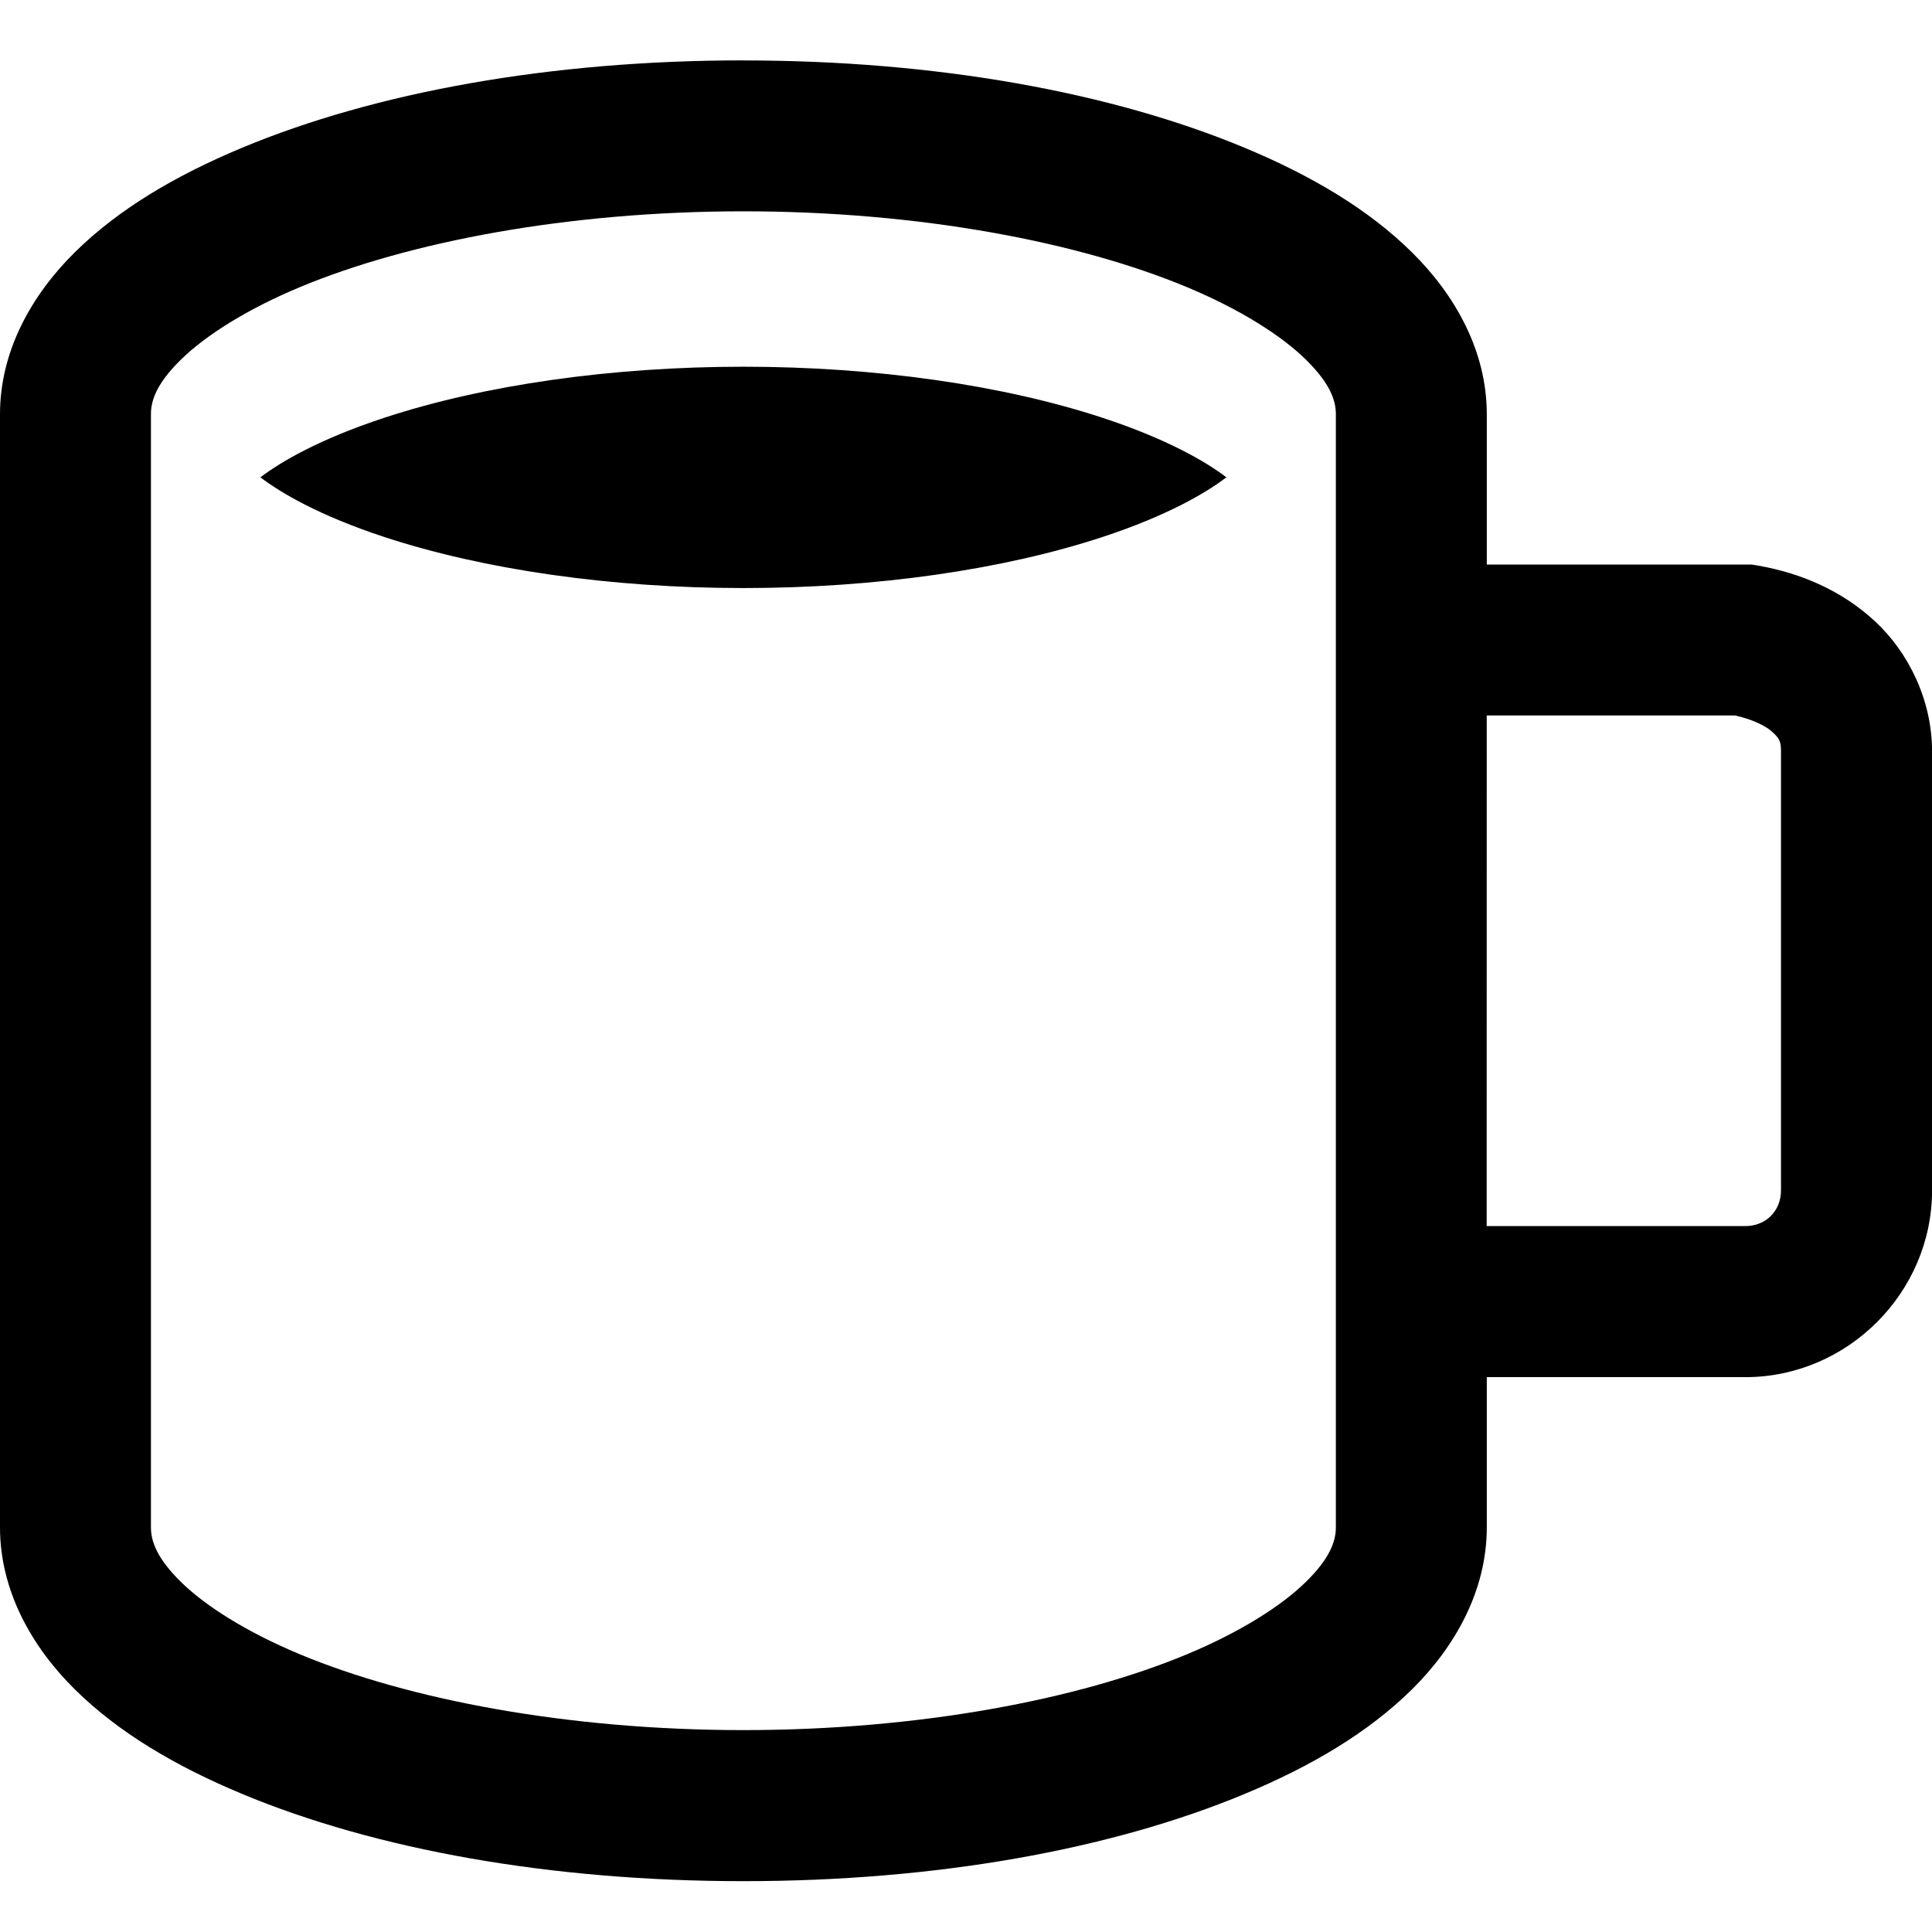 <!-- Generated by IcoMoon.io -->
<svg version="1.1" xmlns="http://www.w3.org/2000/svg" width="32" height="32" viewBox="0 0 32 32">
<title>mug-alt-r</title>
<path d="M12.313 1c-3.195 0-6.092 0.526-8.303 1.447-1.105 0.461-2.046 1.017-2.768 1.729s-1.242 1.642-1.242 2.684v18.438c0 1.042 0.52 1.974 1.242 2.686s1.662 1.268 2.768 1.729c2.21 0.921 5.107 1.445 8.303 1.445s6.092-0.524 8.303-1.445c1.105-0.46 2.046-1.017 2.768-1.729s1.242-1.644 1.242-2.686v-2.488h4.281c1.694 0 3.094-1.4 3.094-3.094v-7.271c0-0.853-0.393-1.642-0.945-2.154s-1.231-0.799-1.932-0.922l-0.107-0.018h-4.391v-2.49c0-1.042-0.52-1.972-1.242-2.684s-1.662-1.268-2.768-1.729c-2.21-0.921-5.107-1.447-8.303-1.447zM12.313 3.5c2.914 0 5.548 0.507 7.342 1.254 0.897 0.374 1.577 0.811 1.975 1.203s0.496 0.671 0.496 0.902v18.438c0 0.231-0.098 0.513-0.496 0.904s-1.078 0.828-1.975 1.201c-1.794 0.747-4.428 1.254-7.342 1.254s-5.548-0.507-7.342-1.254c-0.897-0.374-1.577-0.809-1.975-1.201s-0.496-0.673-0.496-0.904v-18.438c0-0.231 0.098-0.511 0.496-0.902s1.078-0.829 1.975-1.203c1.794-0.747 4.428-1.254 7.342-1.254zM12.313 6.074c-2.181 0-4.296 0.301-5.955 0.848-1.060 0.349-1.701 0.722-2.045 0.984 0.344 0.262 0.986 0.637 2.045 0.986 1.659 0.546 3.774 0.848 5.955 0.848s4.296-0.301 5.955-0.848c1.059-0.349 1.701-0.724 2.045-0.986-0.344-0.262-0.986-0.635-2.045-0.984-1.659-0.546-3.774-0.848-5.955-0.848zM24.625 11.85h4.109c0.275 0.059 0.508 0.169 0.619 0.271 0.119 0.11 0.146 0.157 0.146 0.322v7.271c0 0.344-0.25 0.594-0.594 0.594h-4.281z"></path>
</svg>
